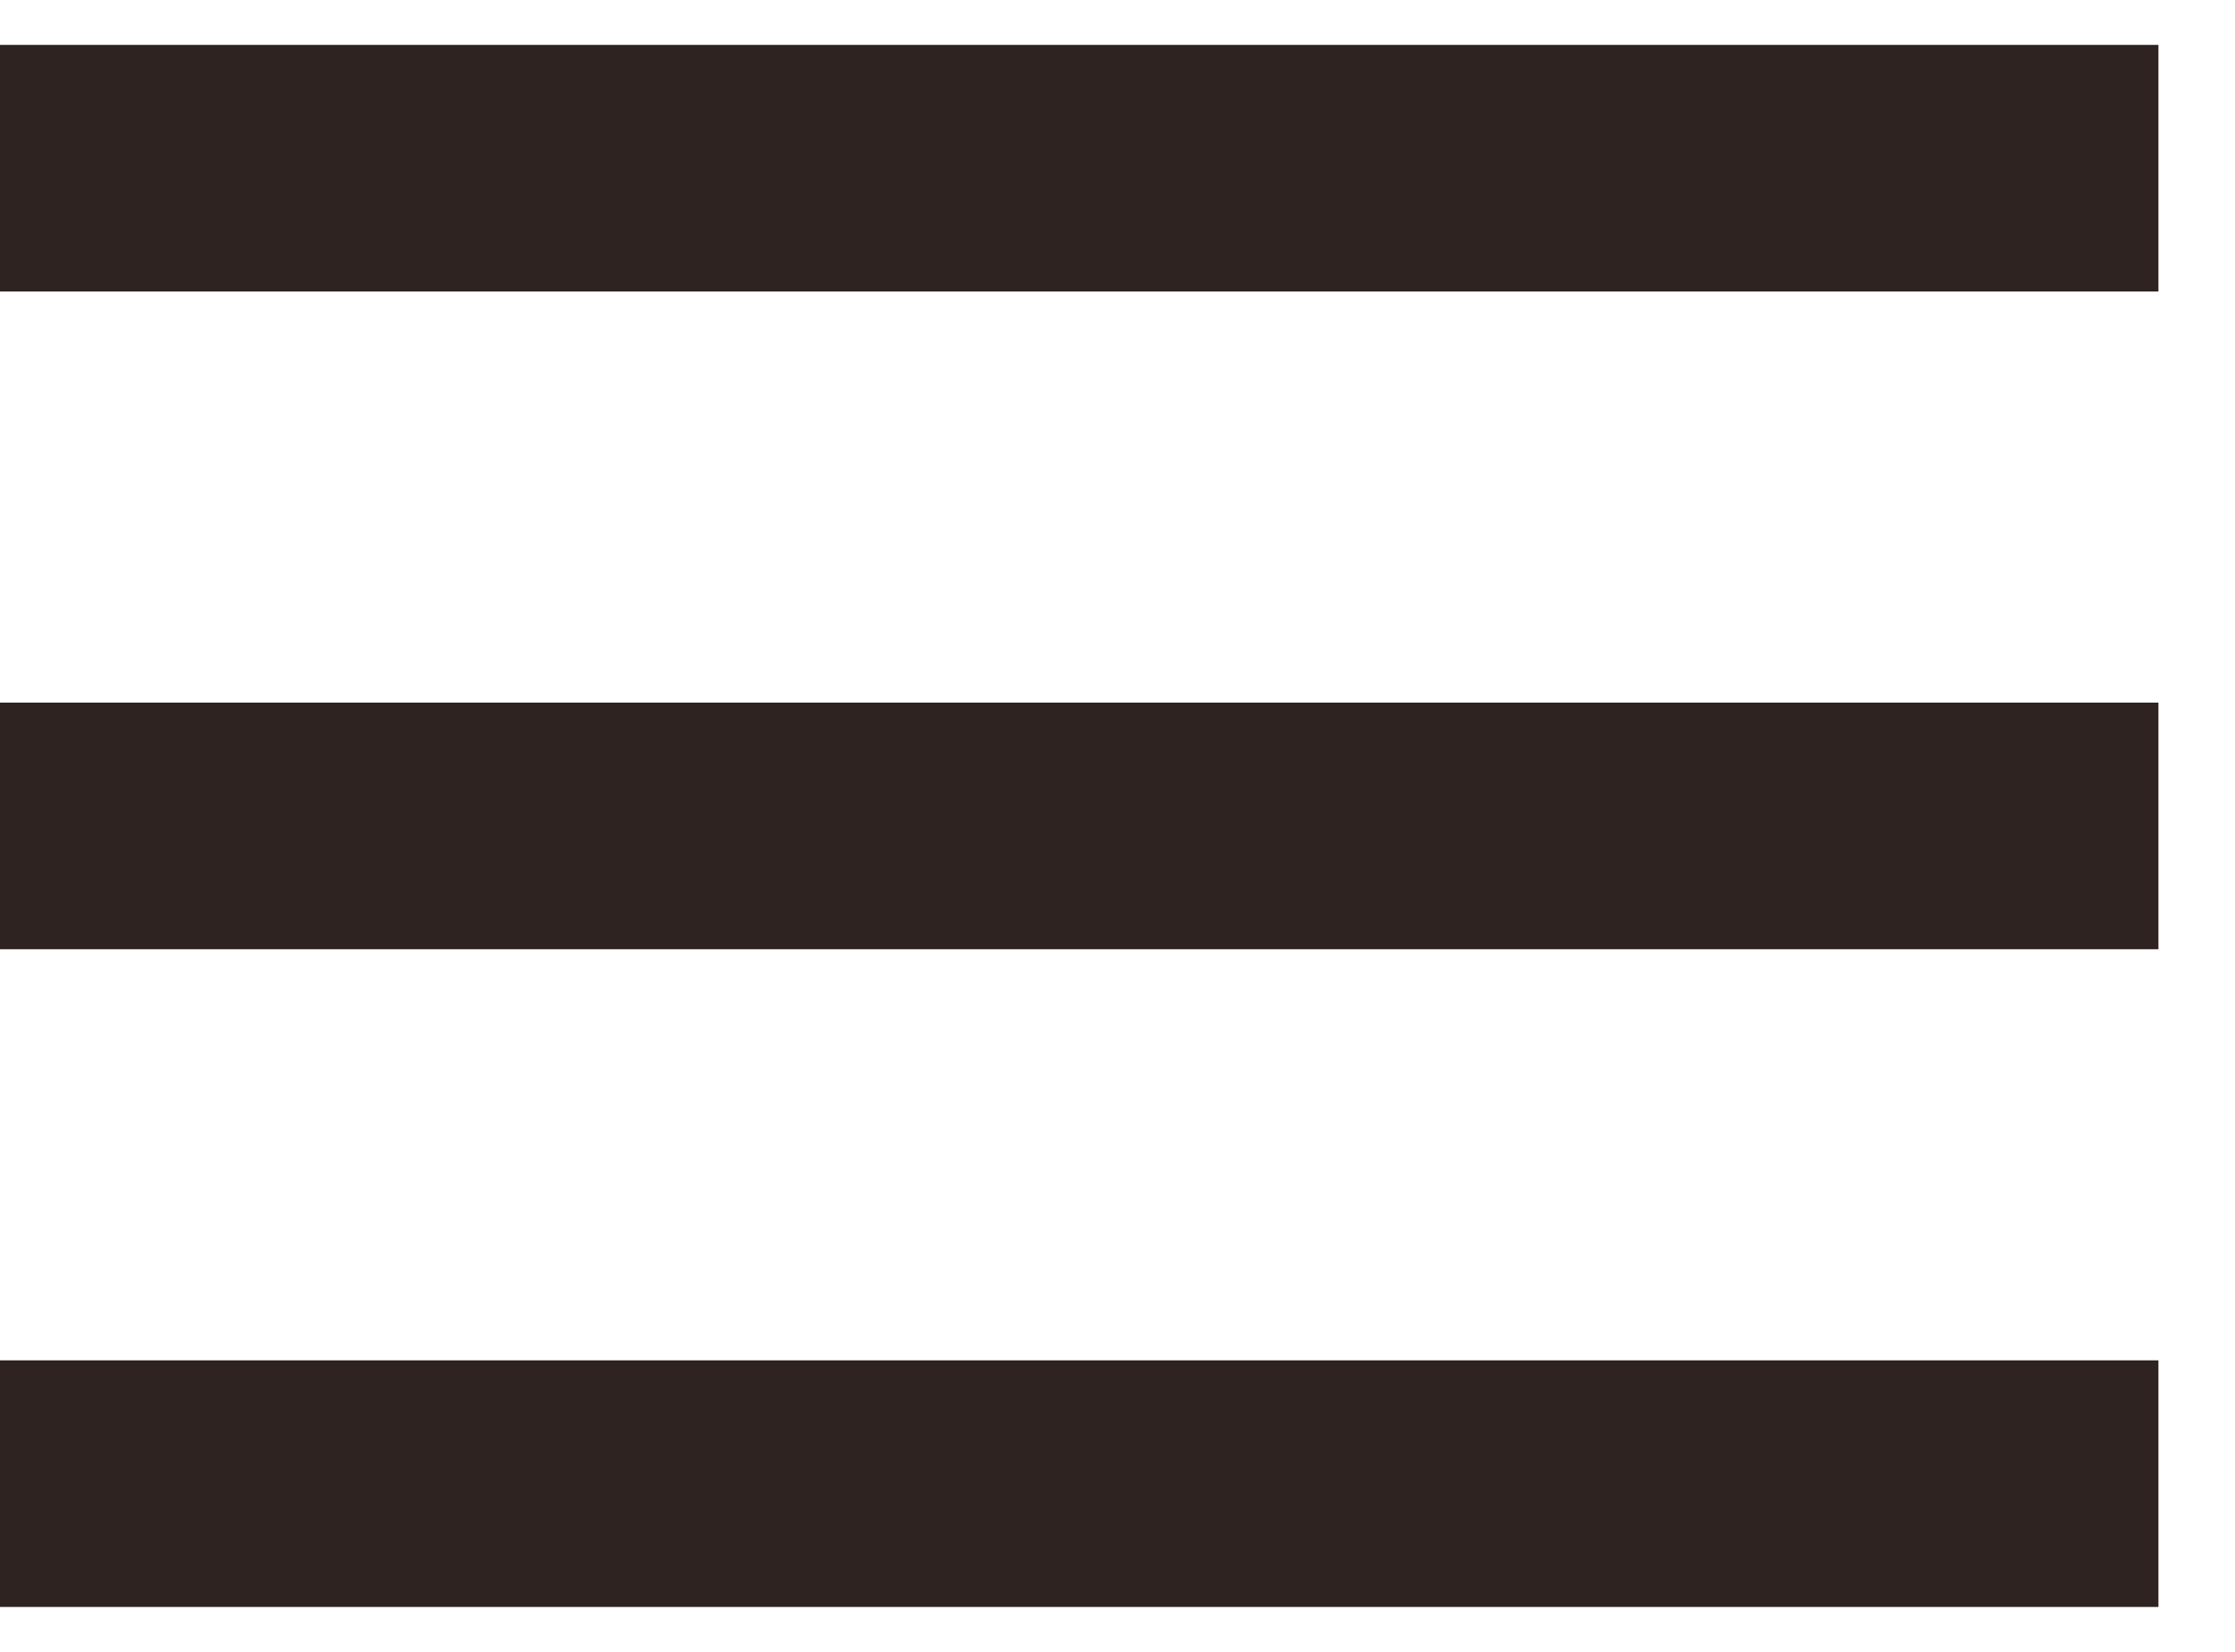 <svg width="23" height="17" viewBox="0 0 23 17" fill="none" xmlns="http://www.w3.org/2000/svg">
<rect y="0.462" width="22.212" height="2.538" fill="#2E2320"/>
<rect y="7.231" width="22.212" height="2.538" fill="#2E2320"/>
<rect y="14" width="22.212" height="2.538" fill="#2E2320"/>
</svg>
